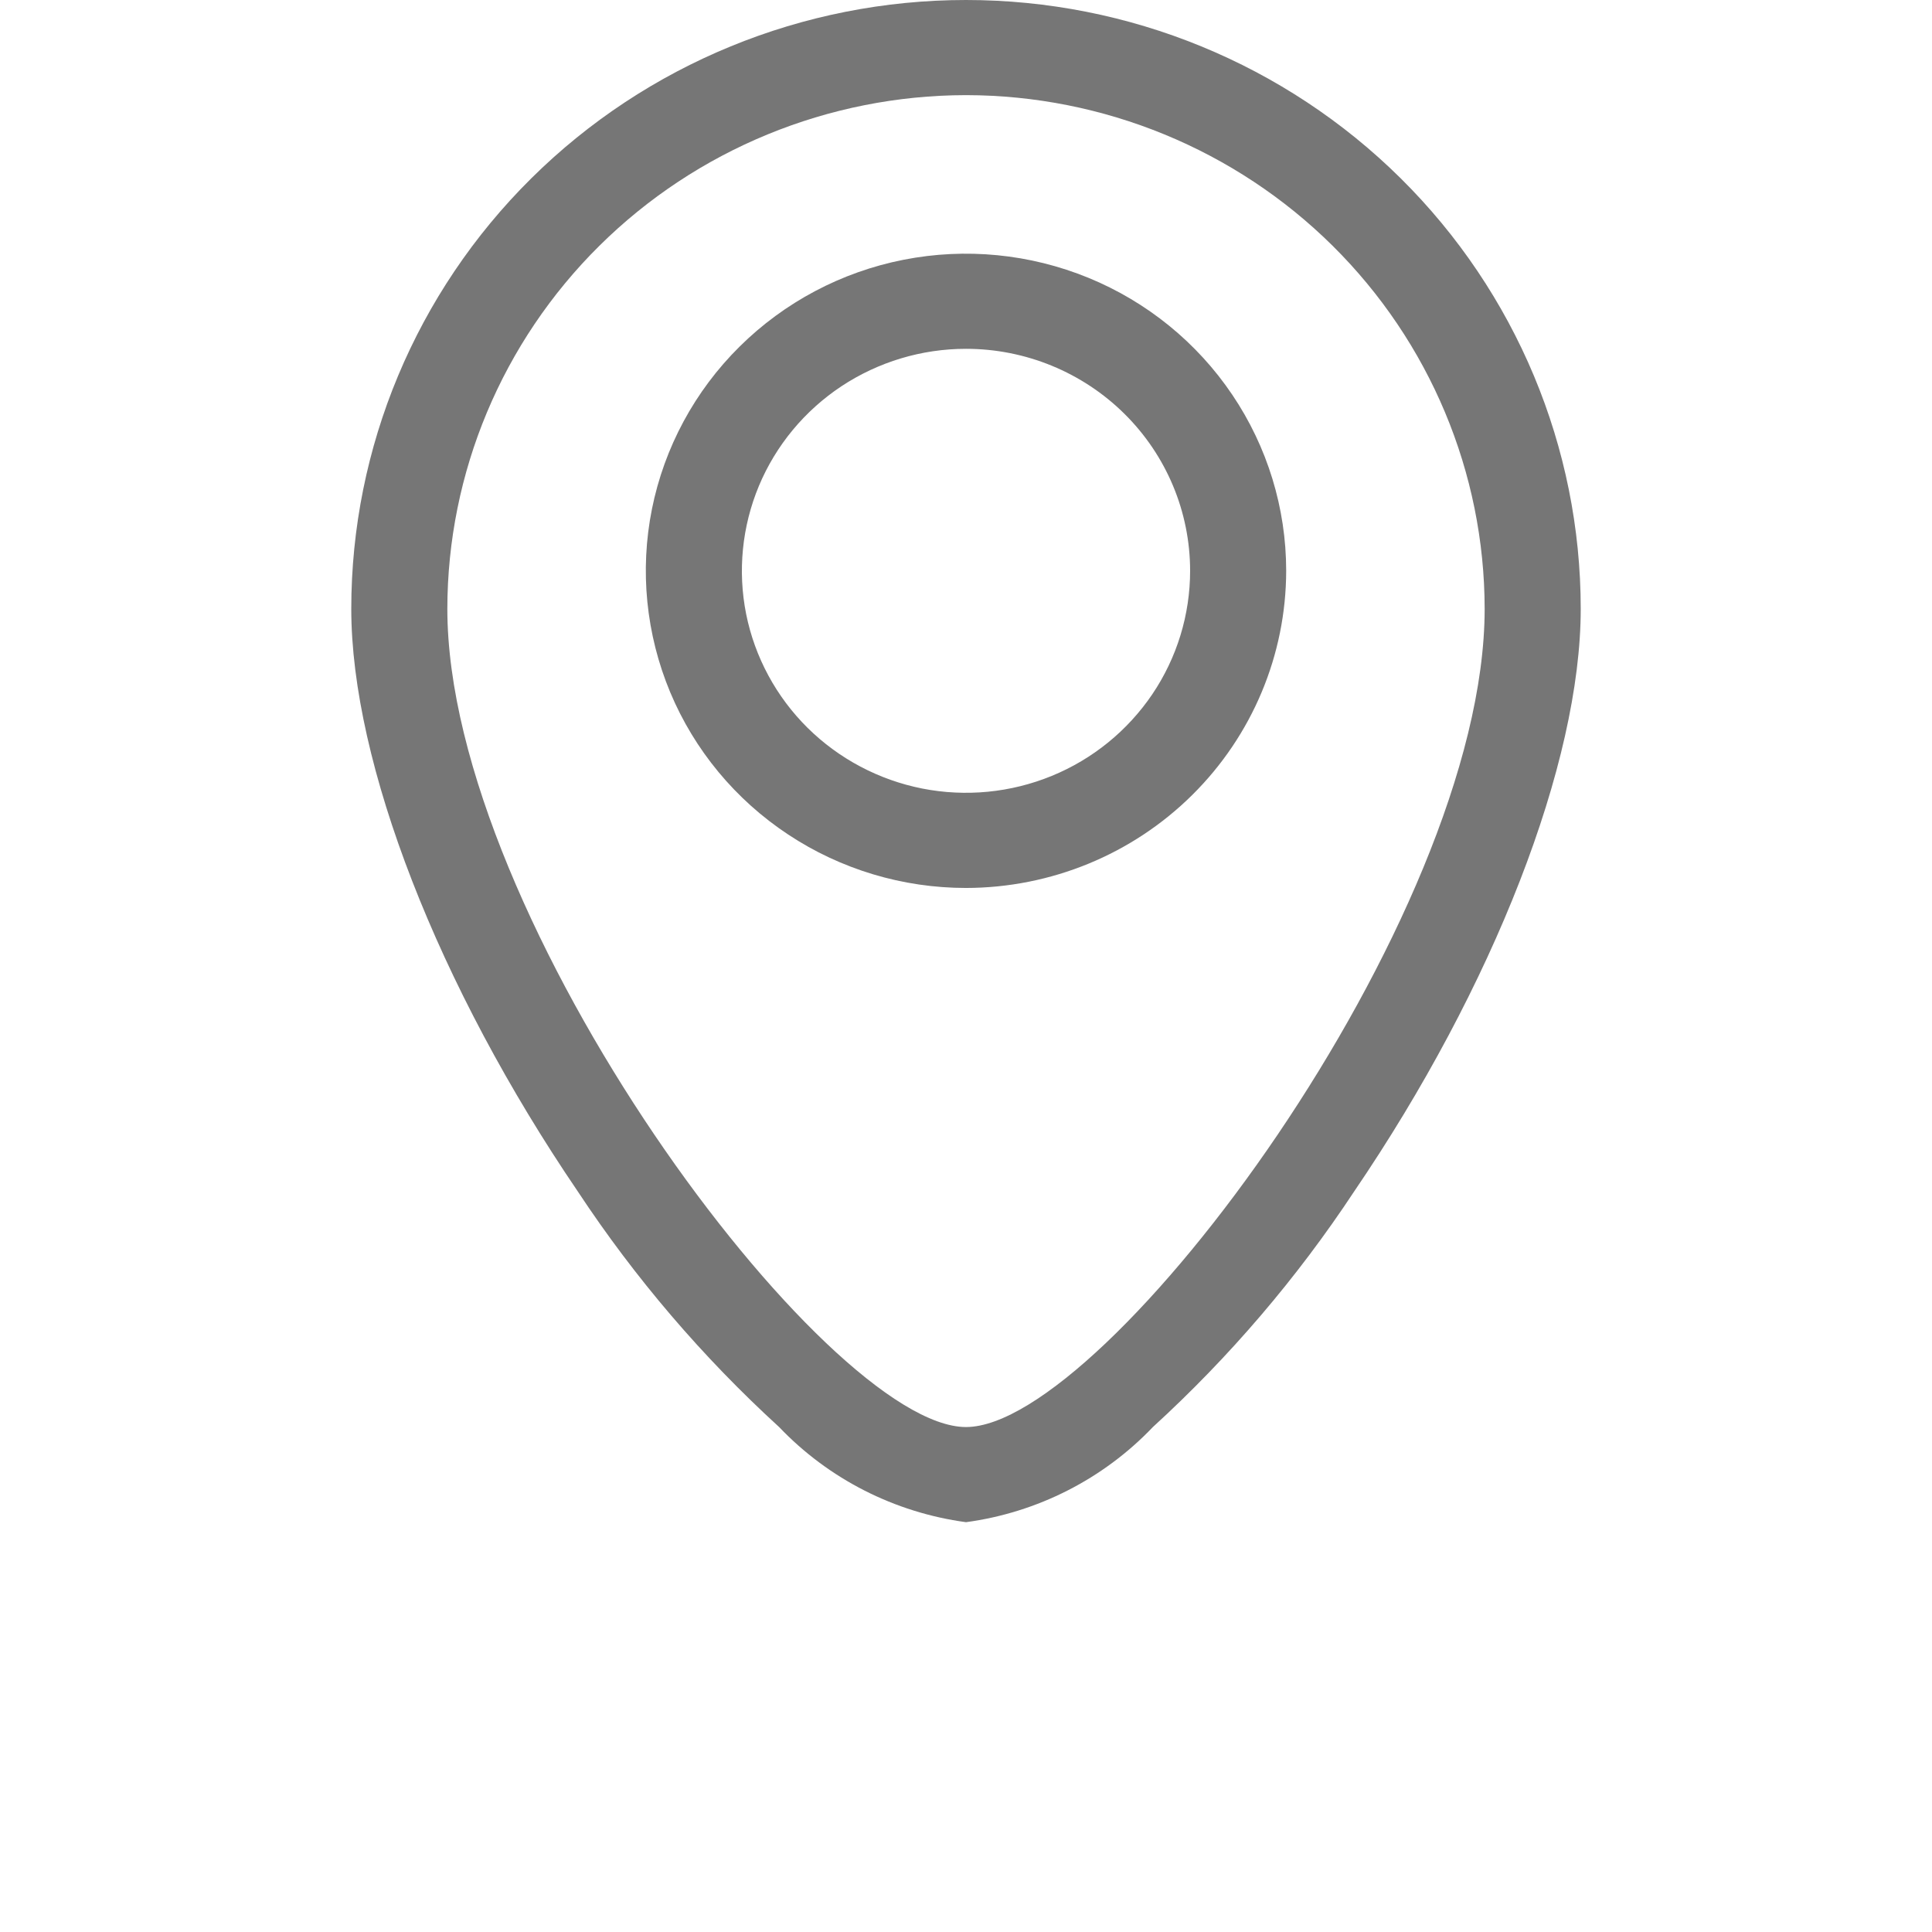 <svg width="33" height="33" viewBox="0 0 33 33" fill="none" xmlns="http://www.w3.org/2000/svg">
<path d="M16.5 26C15.28 25.835 14.154 25.262 13.308 24.375C12 23.18 10.846 21.83 9.872 20.355C7.483 16.845 6 13.031 6 10.4C6 7.642 7.106 4.996 9.075 3.046C11.044 1.096 13.715 0 16.5 0C19.285 0 21.956 1.096 23.925 3.046C25.894 4.996 27 7.642 27 10.4C27 13.03 25.517 16.845 23.128 20.354C22.154 21.829 21 23.18 19.692 24.375C18.846 25.262 17.72 25.835 16.5 26ZM16.5 1.625C14.151 1.628 11.899 2.553 10.238 4.198C8.577 5.843 7.643 8.074 7.641 10.4C7.641 15.708 14.112 24.375 16.5 24.375C18.888 24.375 25.359 15.708 25.359 10.4C25.357 8.074 24.422 5.843 22.762 4.198C21.101 2.553 18.849 1.628 16.5 1.625Z" fill="#767676"/>
<path d="M16.5 15.167C15.418 15.167 14.361 14.849 13.462 14.254C12.562 13.659 11.861 12.813 11.447 11.823C11.034 10.833 10.925 9.744 11.136 8.693C11.347 7.643 11.868 6.677 12.633 5.92C13.398 5.162 14.372 4.646 15.433 4.437C16.494 4.228 17.593 4.336 18.593 4.746C19.592 5.156 20.446 5.85 21.047 6.741C21.648 7.631 21.969 8.679 21.969 9.75C21.967 11.186 21.39 12.563 20.365 13.578C19.34 14.594 17.95 15.165 16.5 15.167ZM16.5 5.958C15.743 5.958 15.003 6.181 14.373 6.597C13.744 7.014 13.253 7.606 12.963 8.299C12.674 8.992 12.598 9.754 12.745 10.49C12.893 11.225 13.258 11.901 13.793 12.431C14.329 12.961 15.011 13.322 15.753 13.469C16.496 13.615 17.265 13.54 17.965 13.253C18.665 12.966 19.262 12.48 19.683 11.857C20.104 11.233 20.328 10.5 20.328 9.75C20.328 8.744 19.925 7.78 19.207 7.069C18.489 6.358 17.515 5.958 16.5 5.958Z" fill="#767676"/>
</svg>
